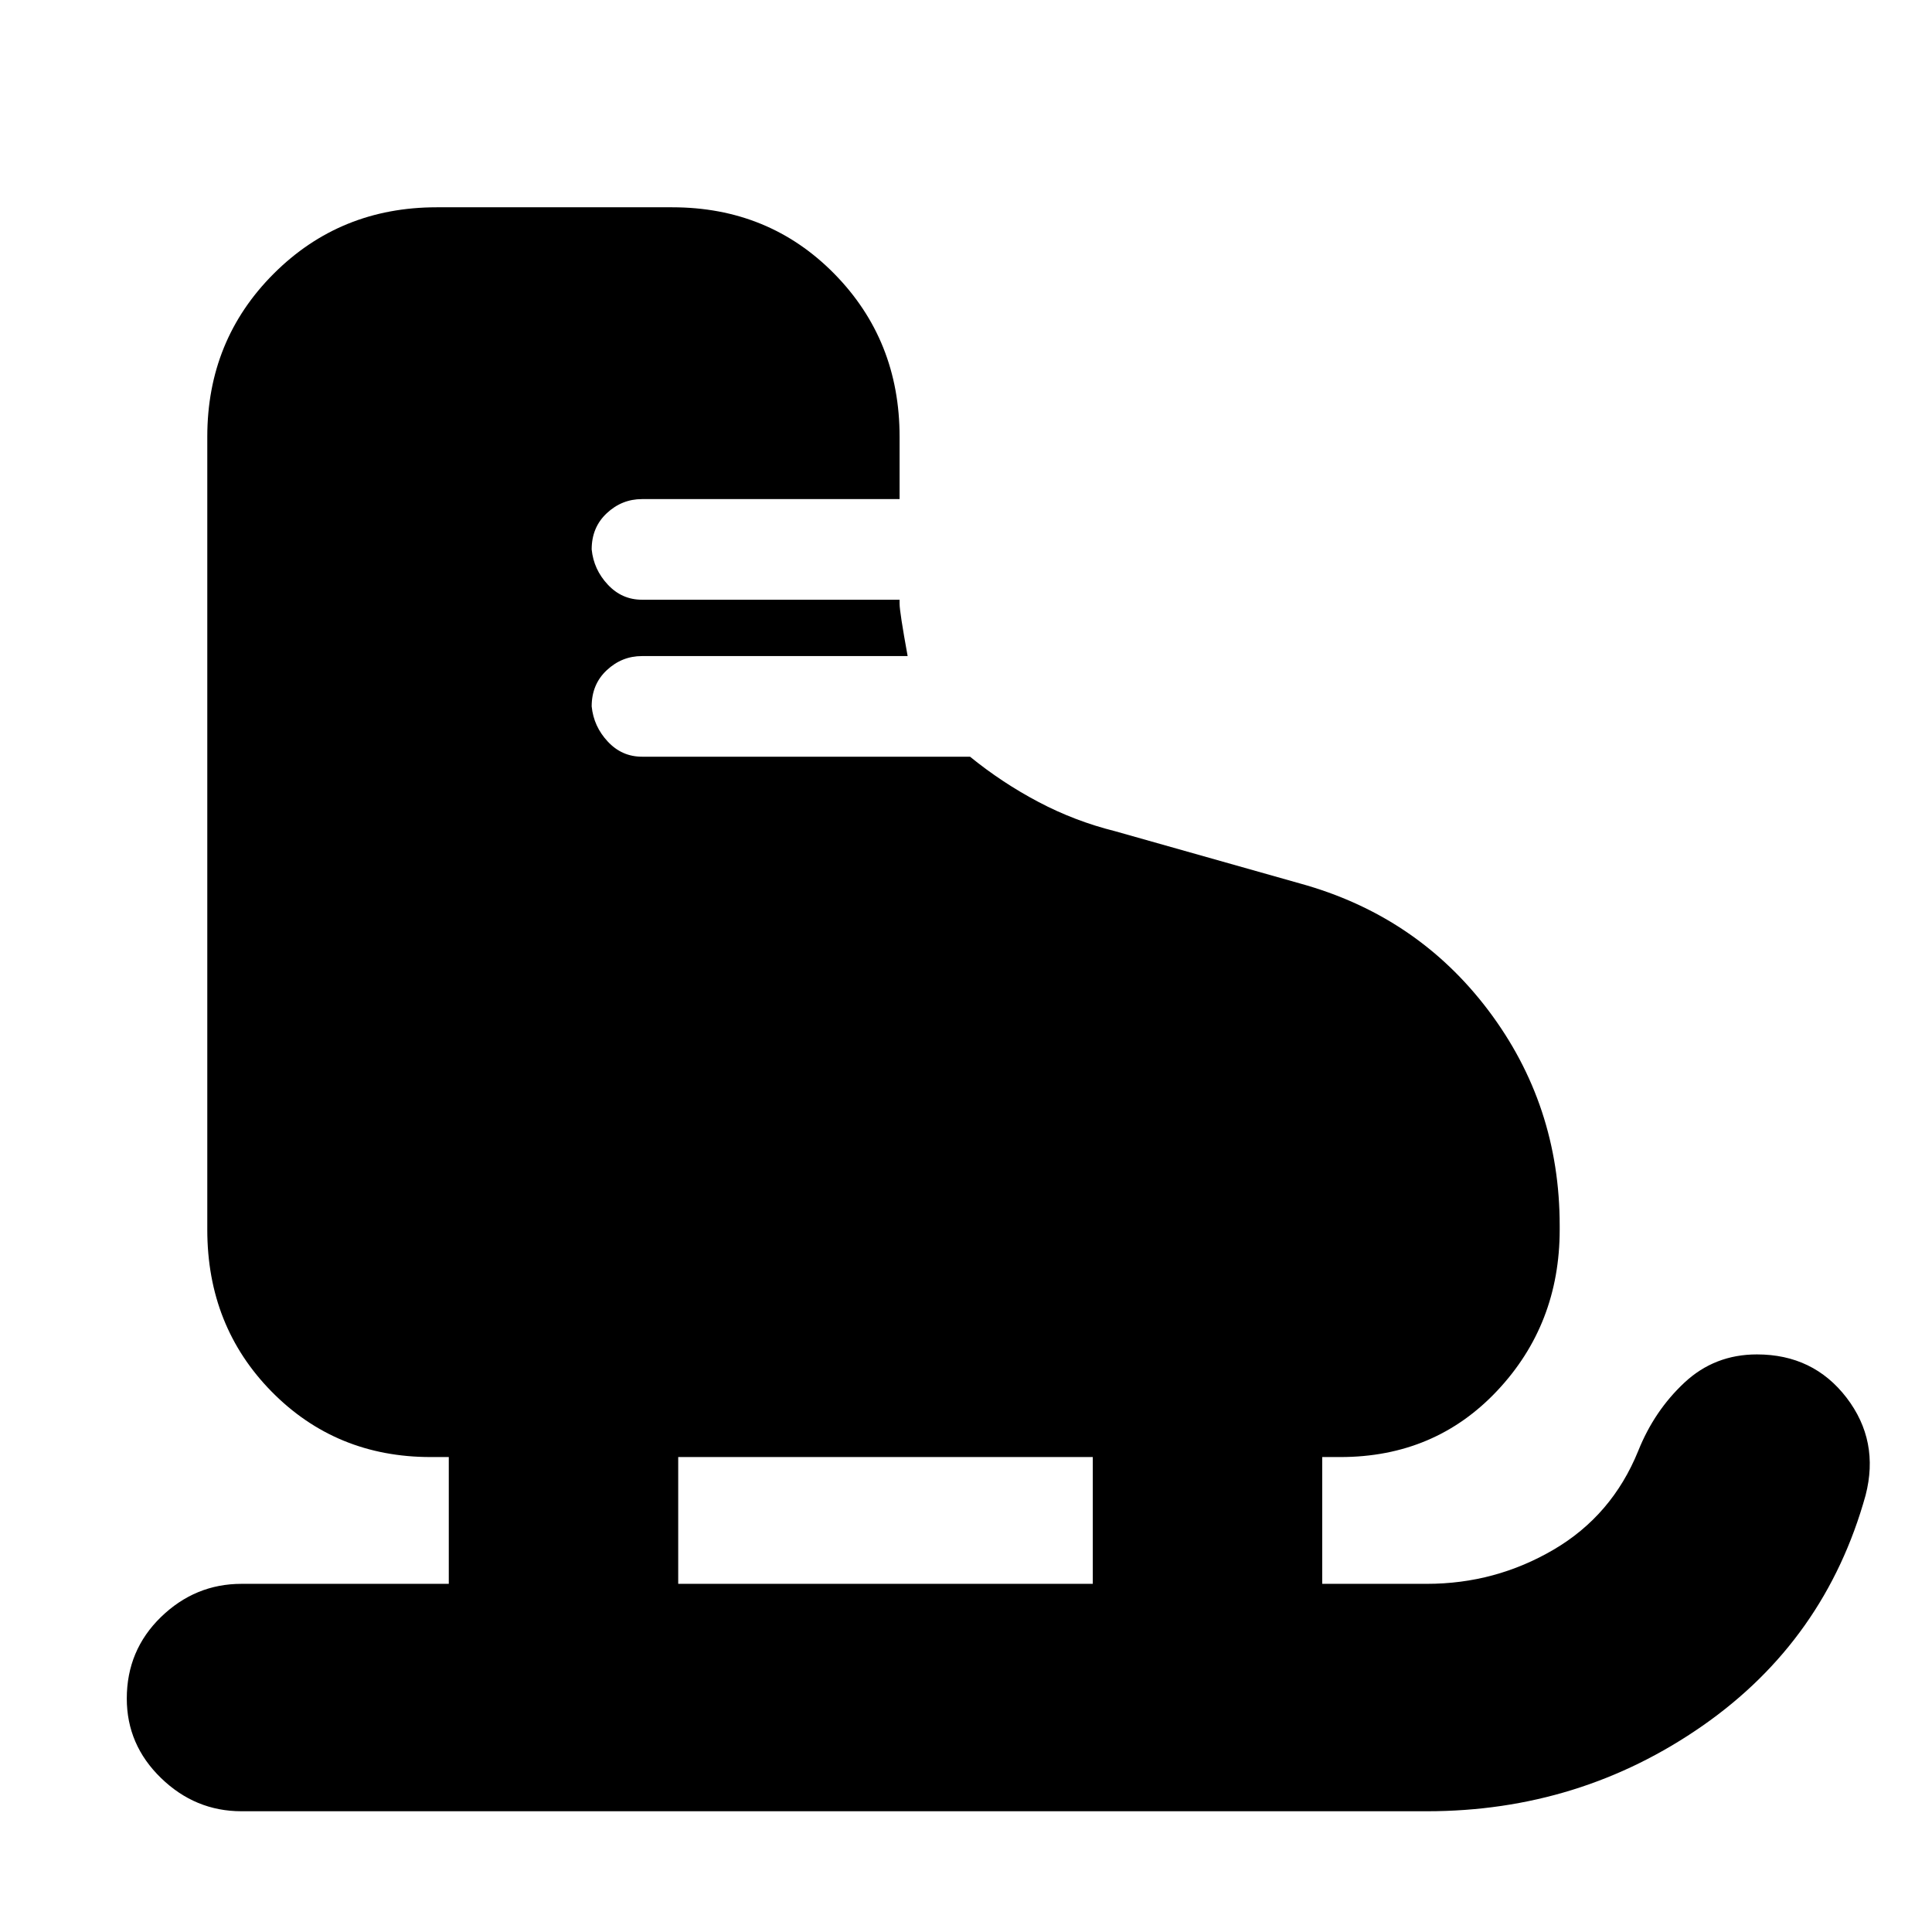 <svg xmlns="http://www.w3.org/2000/svg" height="24" width="24"><path d="M5.575 19.675V18.1H5.35Q4.175 18.1 3.375 17.288Q2.575 16.475 2.575 15.275V5.425Q2.575 4.225 3.4 3.4Q4.225 2.575 5.425 2.575H8.35Q9.55 2.575 10.363 3.4Q11.175 4.225 11.175 5.425V6.2H7.975Q7.725 6.2 7.538 6.375Q7.35 6.55 7.35 6.825Q7.375 7.075 7.55 7.262Q7.725 7.45 7.975 7.45H11.175V7.5Q11.175 7.6 11.275 8.15H7.975Q7.725 8.15 7.538 8.325Q7.35 8.5 7.35 8.775Q7.375 9.025 7.55 9.212Q7.725 9.4 7.975 9.4H12.05Q12.45 9.725 12.9 9.962Q13.35 10.2 13.85 10.325L16.15 10.975Q17.6 11.375 18.488 12.55Q19.375 13.725 19.375 15.225V15.275Q19.375 16.45 18.6 17.275Q17.825 18.1 16.65 18.1H16.425V19.675H17.725Q18.575 19.675 19.3 19.25Q20.025 18.825 20.35 18.025Q20.55 17.525 20.925 17.175Q21.3 16.825 21.825 16.825Q22.525 16.825 22.938 17.362Q23.35 17.9 23.175 18.575Q22.675 20.375 21.15 21.438Q19.625 22.5 17.725 22.5H3Q2.425 22.5 2 22.087Q1.575 21.675 1.575 21.1Q1.575 20.5 2 20.087Q2.425 19.675 3 19.675ZM8.425 19.675H13.575V18.1H8.425Z"/></svg>